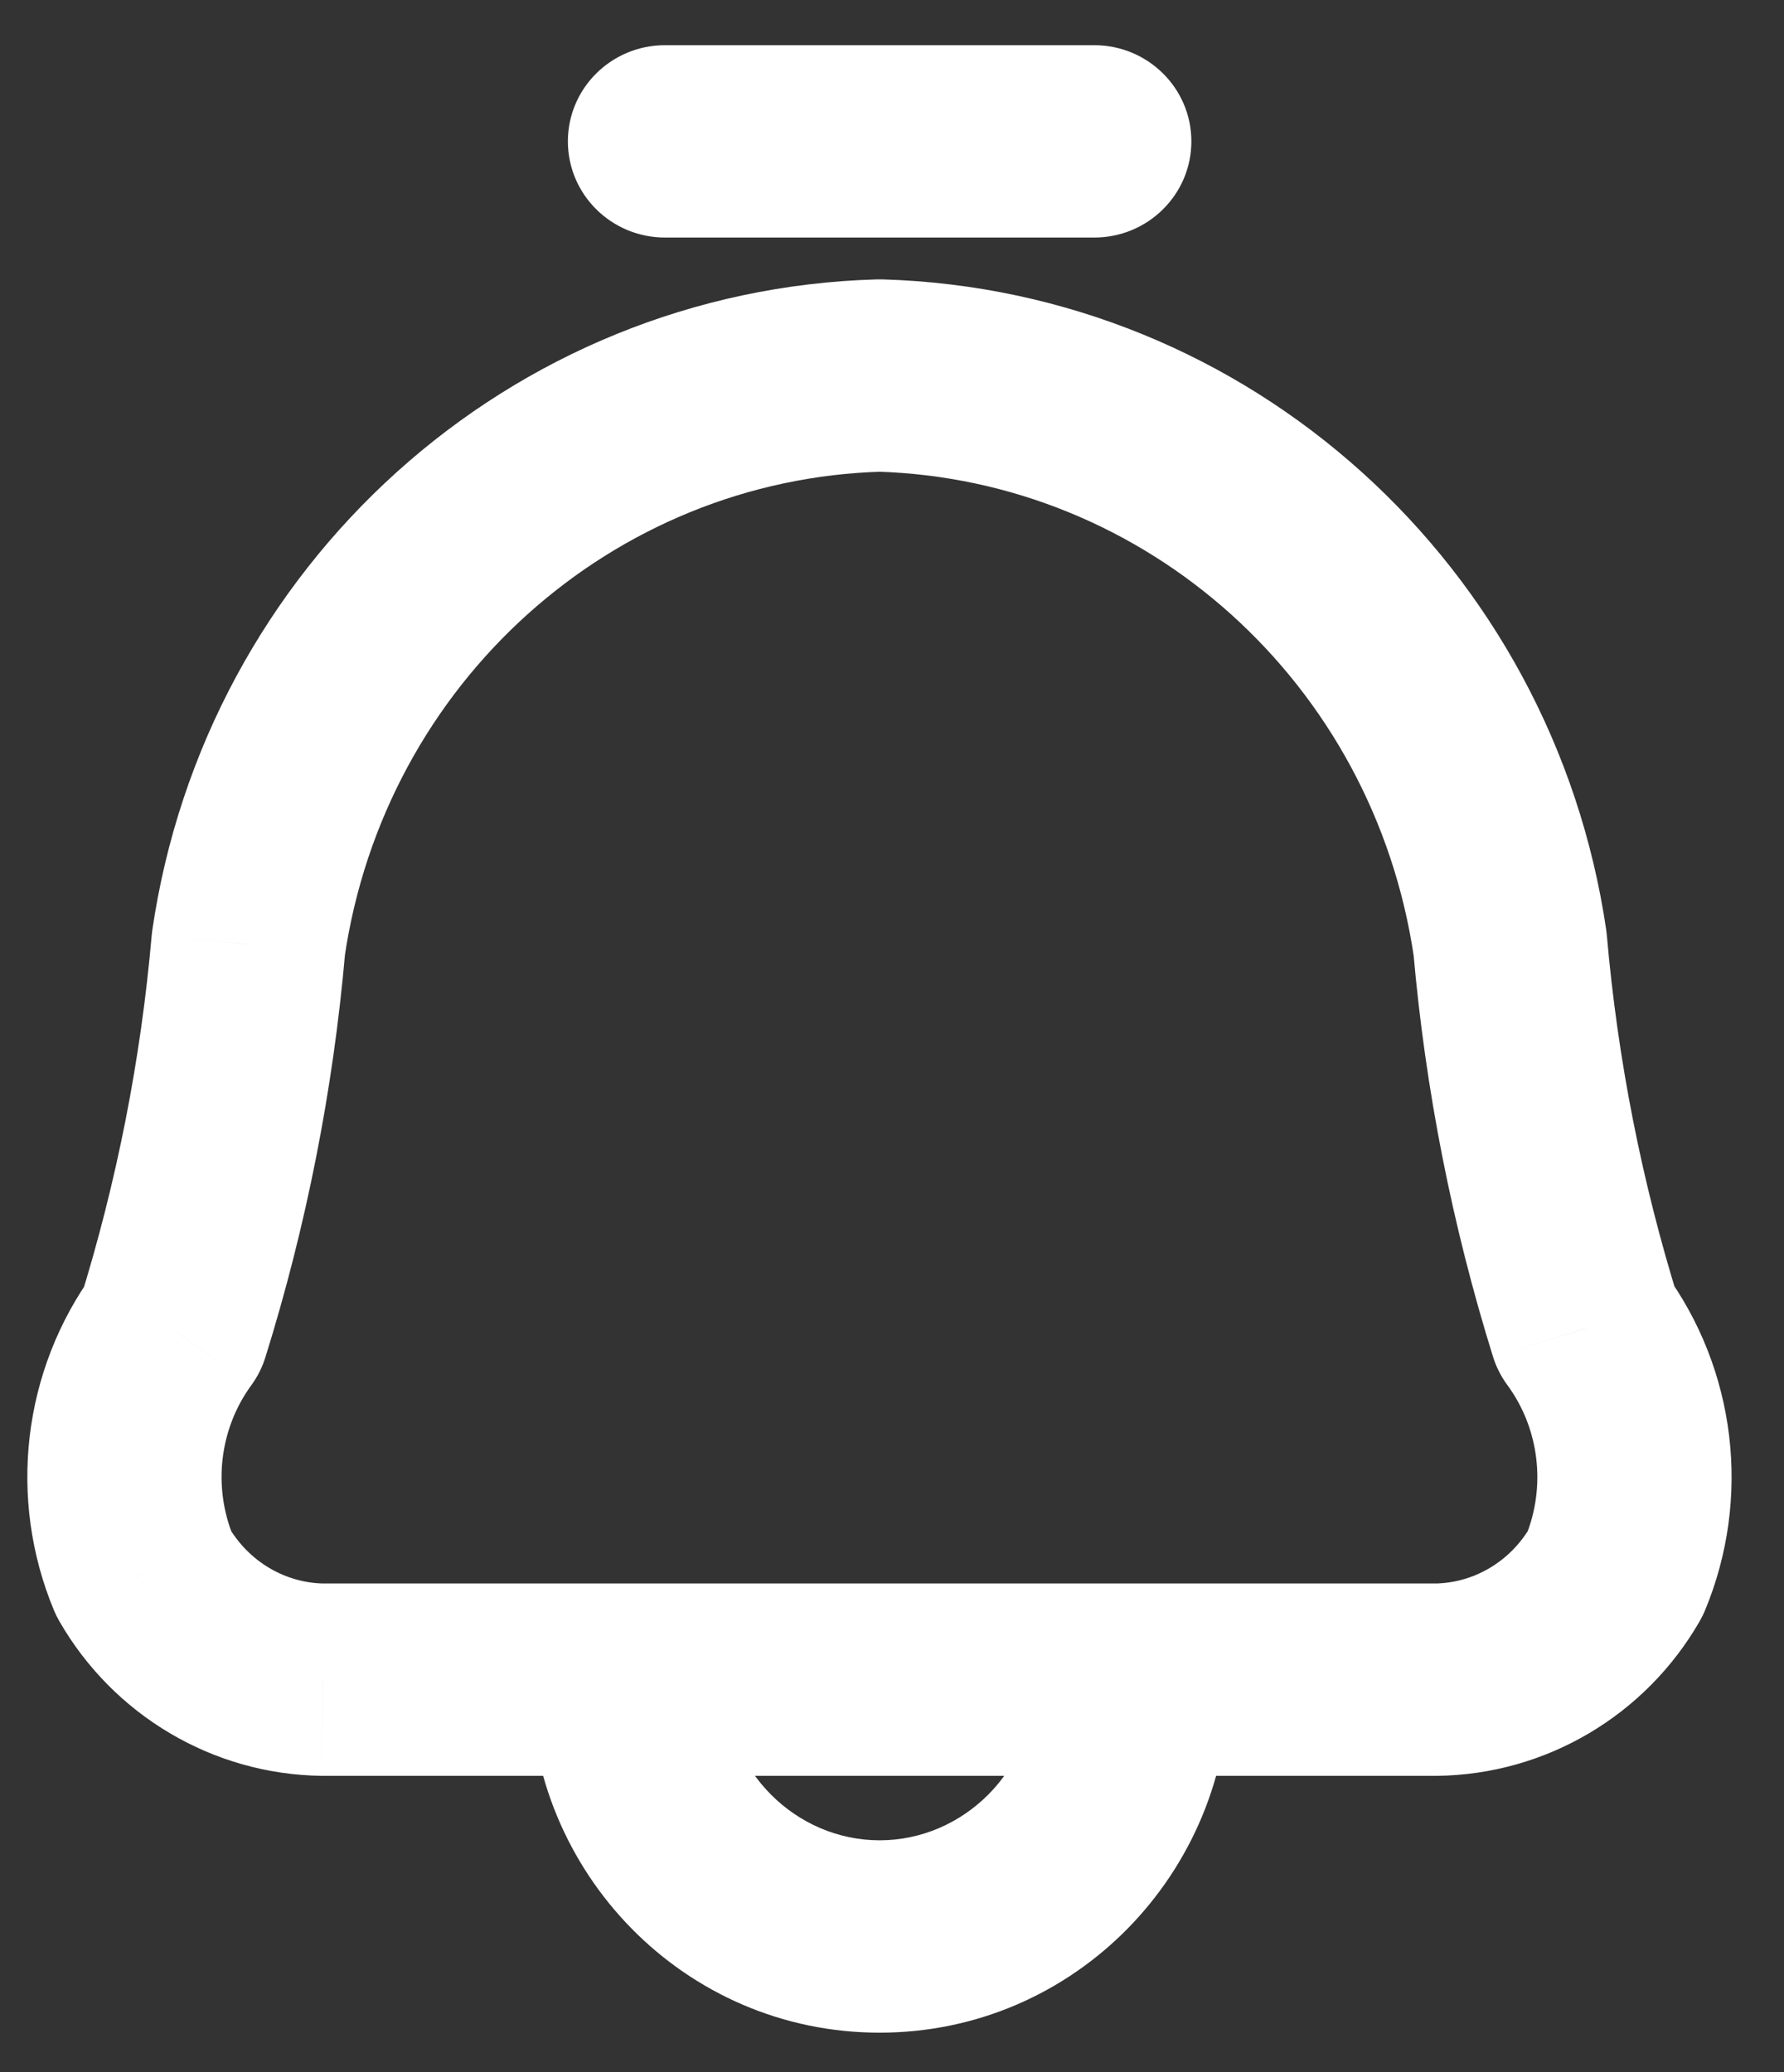 <svg width="31" height="36" viewBox="0 0 31 36" fill="none" xmlns="http://www.w3.org/2000/svg">
<rect x="0" y="0" width="31" height="36" fill="#333333" stroke="none"/>
<path d="M11.556 0.785C10.624 0.785 9.868 1.533 9.868 2.456C9.868 3.379 10.624 4.127 11.556 4.127V0.785ZM19.014 4.127C19.946 4.127 20.702 3.379 20.702 2.456C20.702 1.533 19.946 0.785 19.014 0.785V4.127ZM12.585 29.188C12.585 28.265 11.829 27.517 10.898 27.517C9.966 27.517 9.21 28.265 9.21 29.188H12.585ZM21.36 29.188C21.36 28.265 20.605 27.517 19.672 27.517C18.741 27.517 17.985 28.265 17.985 29.188H21.36ZM15.285 6.524L15.335 4.854C15.302 4.853 15.27 4.853 15.237 4.854L15.285 6.524ZM26.241 16.397L27.922 16.253C27.919 16.221 27.915 16.189 27.911 16.157L26.241 16.397ZM27.557 23.08L25.944 23.572C25.999 23.748 26.083 23.914 26.193 24.063L27.557 23.08ZM28.068 27.339L29.535 28.165C29.57 28.103 29.602 28.04 29.629 27.974L28.068 27.339ZM24.953 29.181V30.852L24.974 30.852L24.953 29.181ZM5.613 29.181L5.591 30.852H5.613V29.181ZM2.498 27.339L0.937 27.975C0.964 28.04 0.996 28.104 1.031 28.165L2.498 27.339ZM3 23.086L4.367 24.066C4.475 23.918 4.558 23.753 4.612 23.579L3 23.086ZM4.316 16.403L2.646 16.164C2.642 16.196 2.638 16.228 2.635 16.26L4.316 16.403ZM11.556 4.127H19.014V0.785H11.556V4.127ZM9.21 29.188C9.21 32.531 11.89 35.314 15.285 35.314V31.972C13.834 31.972 12.585 30.766 12.585 29.188H9.21ZM15.285 35.314C18.68 35.314 21.36 32.531 21.36 29.188H17.985C17.985 30.766 16.736 31.972 15.285 31.972V35.314ZM15.235 8.194C19.911 8.33 23.87 11.858 24.57 16.637L27.911 16.157C26.983 9.832 21.709 5.04 15.335 4.854L15.235 8.194ZM24.559 16.54C24.768 18.928 25.232 21.286 25.944 23.572L29.169 22.587C28.528 20.529 28.109 18.404 27.922 16.253L24.559 16.54ZM26.193 24.063C26.748 24.818 26.871 25.826 26.507 26.704L29.629 27.974C30.436 26.029 30.171 23.796 28.921 22.096L26.193 24.063ZM26.601 26.512C26.243 27.136 25.604 27.502 24.932 27.511L24.974 30.852C26.872 30.828 28.598 29.795 29.535 28.165L26.601 26.512ZM24.953 27.51H5.613V30.852L24.953 30.852V27.51ZM5.634 27.511C4.962 27.502 4.323 27.136 3.964 26.512L1.031 28.165C1.968 29.795 3.694 30.828 5.591 30.852L5.634 27.511ZM4.058 26.703C3.694 25.827 3.815 24.821 4.367 24.066L1.633 22.107C0.391 23.806 0.13 26.035 0.937 27.975L4.058 26.703ZM4.612 23.579C5.325 21.293 5.789 18.935 5.998 16.547L2.635 16.26C2.447 18.411 2.029 20.535 1.388 22.594L4.612 23.579ZM5.986 16.642C6.685 11.857 10.651 8.325 15.333 8.194L15.237 4.854C8.854 5.033 3.571 9.831 2.646 16.164L5.986 16.642Z" fill="white"/>
</svg>
